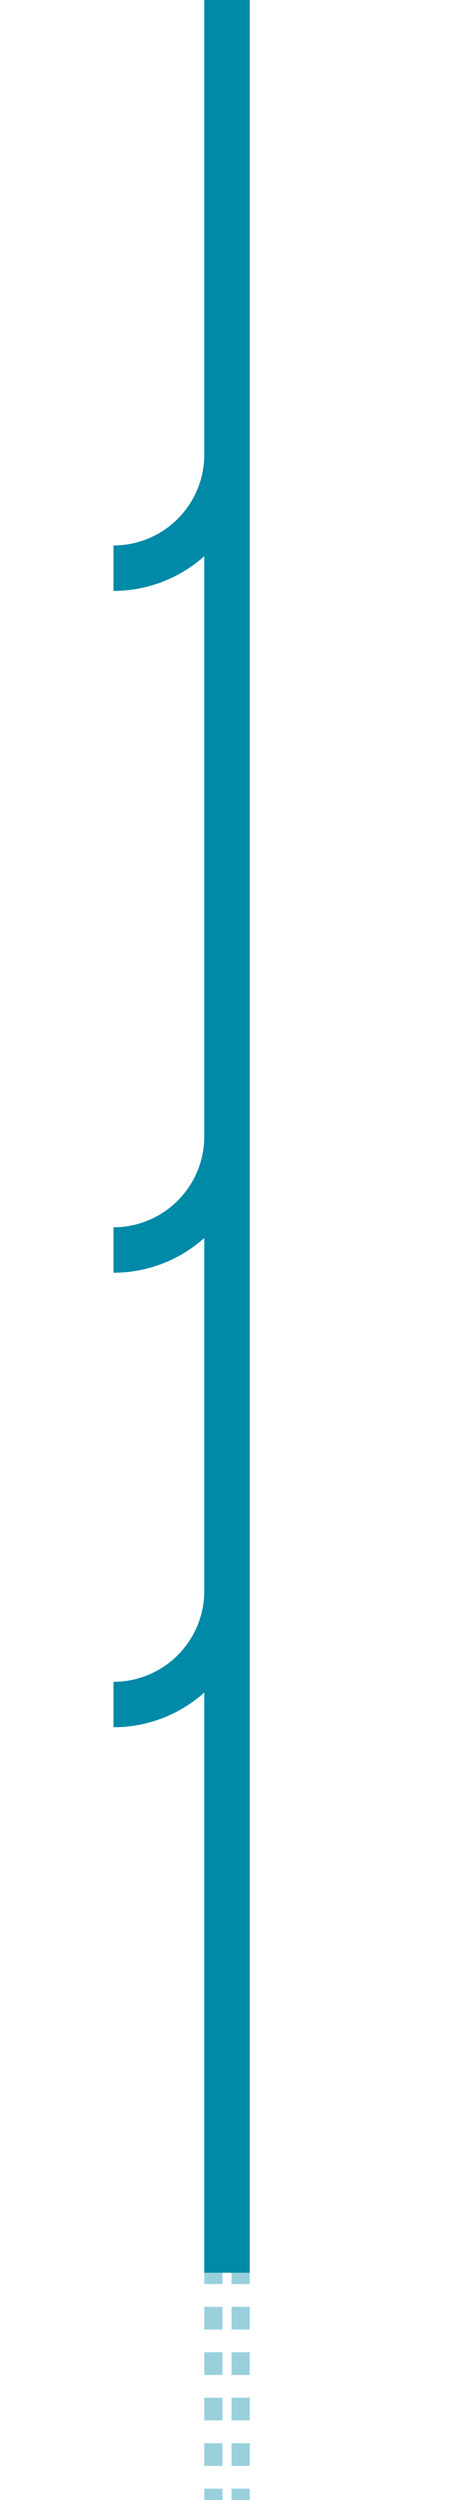 <svg xmlns="http://www.w3.org/2000/svg" width="1000" height="5500"><path stroke="#008aa7" d="M500 0v500m0 0v500m0 0v500" stroke-width="100"/><path stroke="#008aa7" d="M500 1000a250 250 0 0 1-250 250" stroke-width="100" fill="none"/><path stroke="#008aa7" d="M500 1500v500m0 0v500m0 0v500" stroke-width="100"/><path stroke="#008aa7" d="M500 2500a250 250 0 0 1-250 250" stroke-width="100" fill="none"/><path stroke="#008aa7" d="M500 3000v500m0 0v500" stroke-width="100"/><path stroke="#008aa7" d="M500 3500a250 250 0 0 1-250 250" stroke-width="100" fill="none"/><path stroke="#008aa7" d="M500 4000v500m0 0v500" stroke-width="100"/><path stroke="#008aa7" stroke-opacity=".4" d="M470 4975v525m60-525v525" stroke-width="40" stroke-dasharray="50"/></svg>
